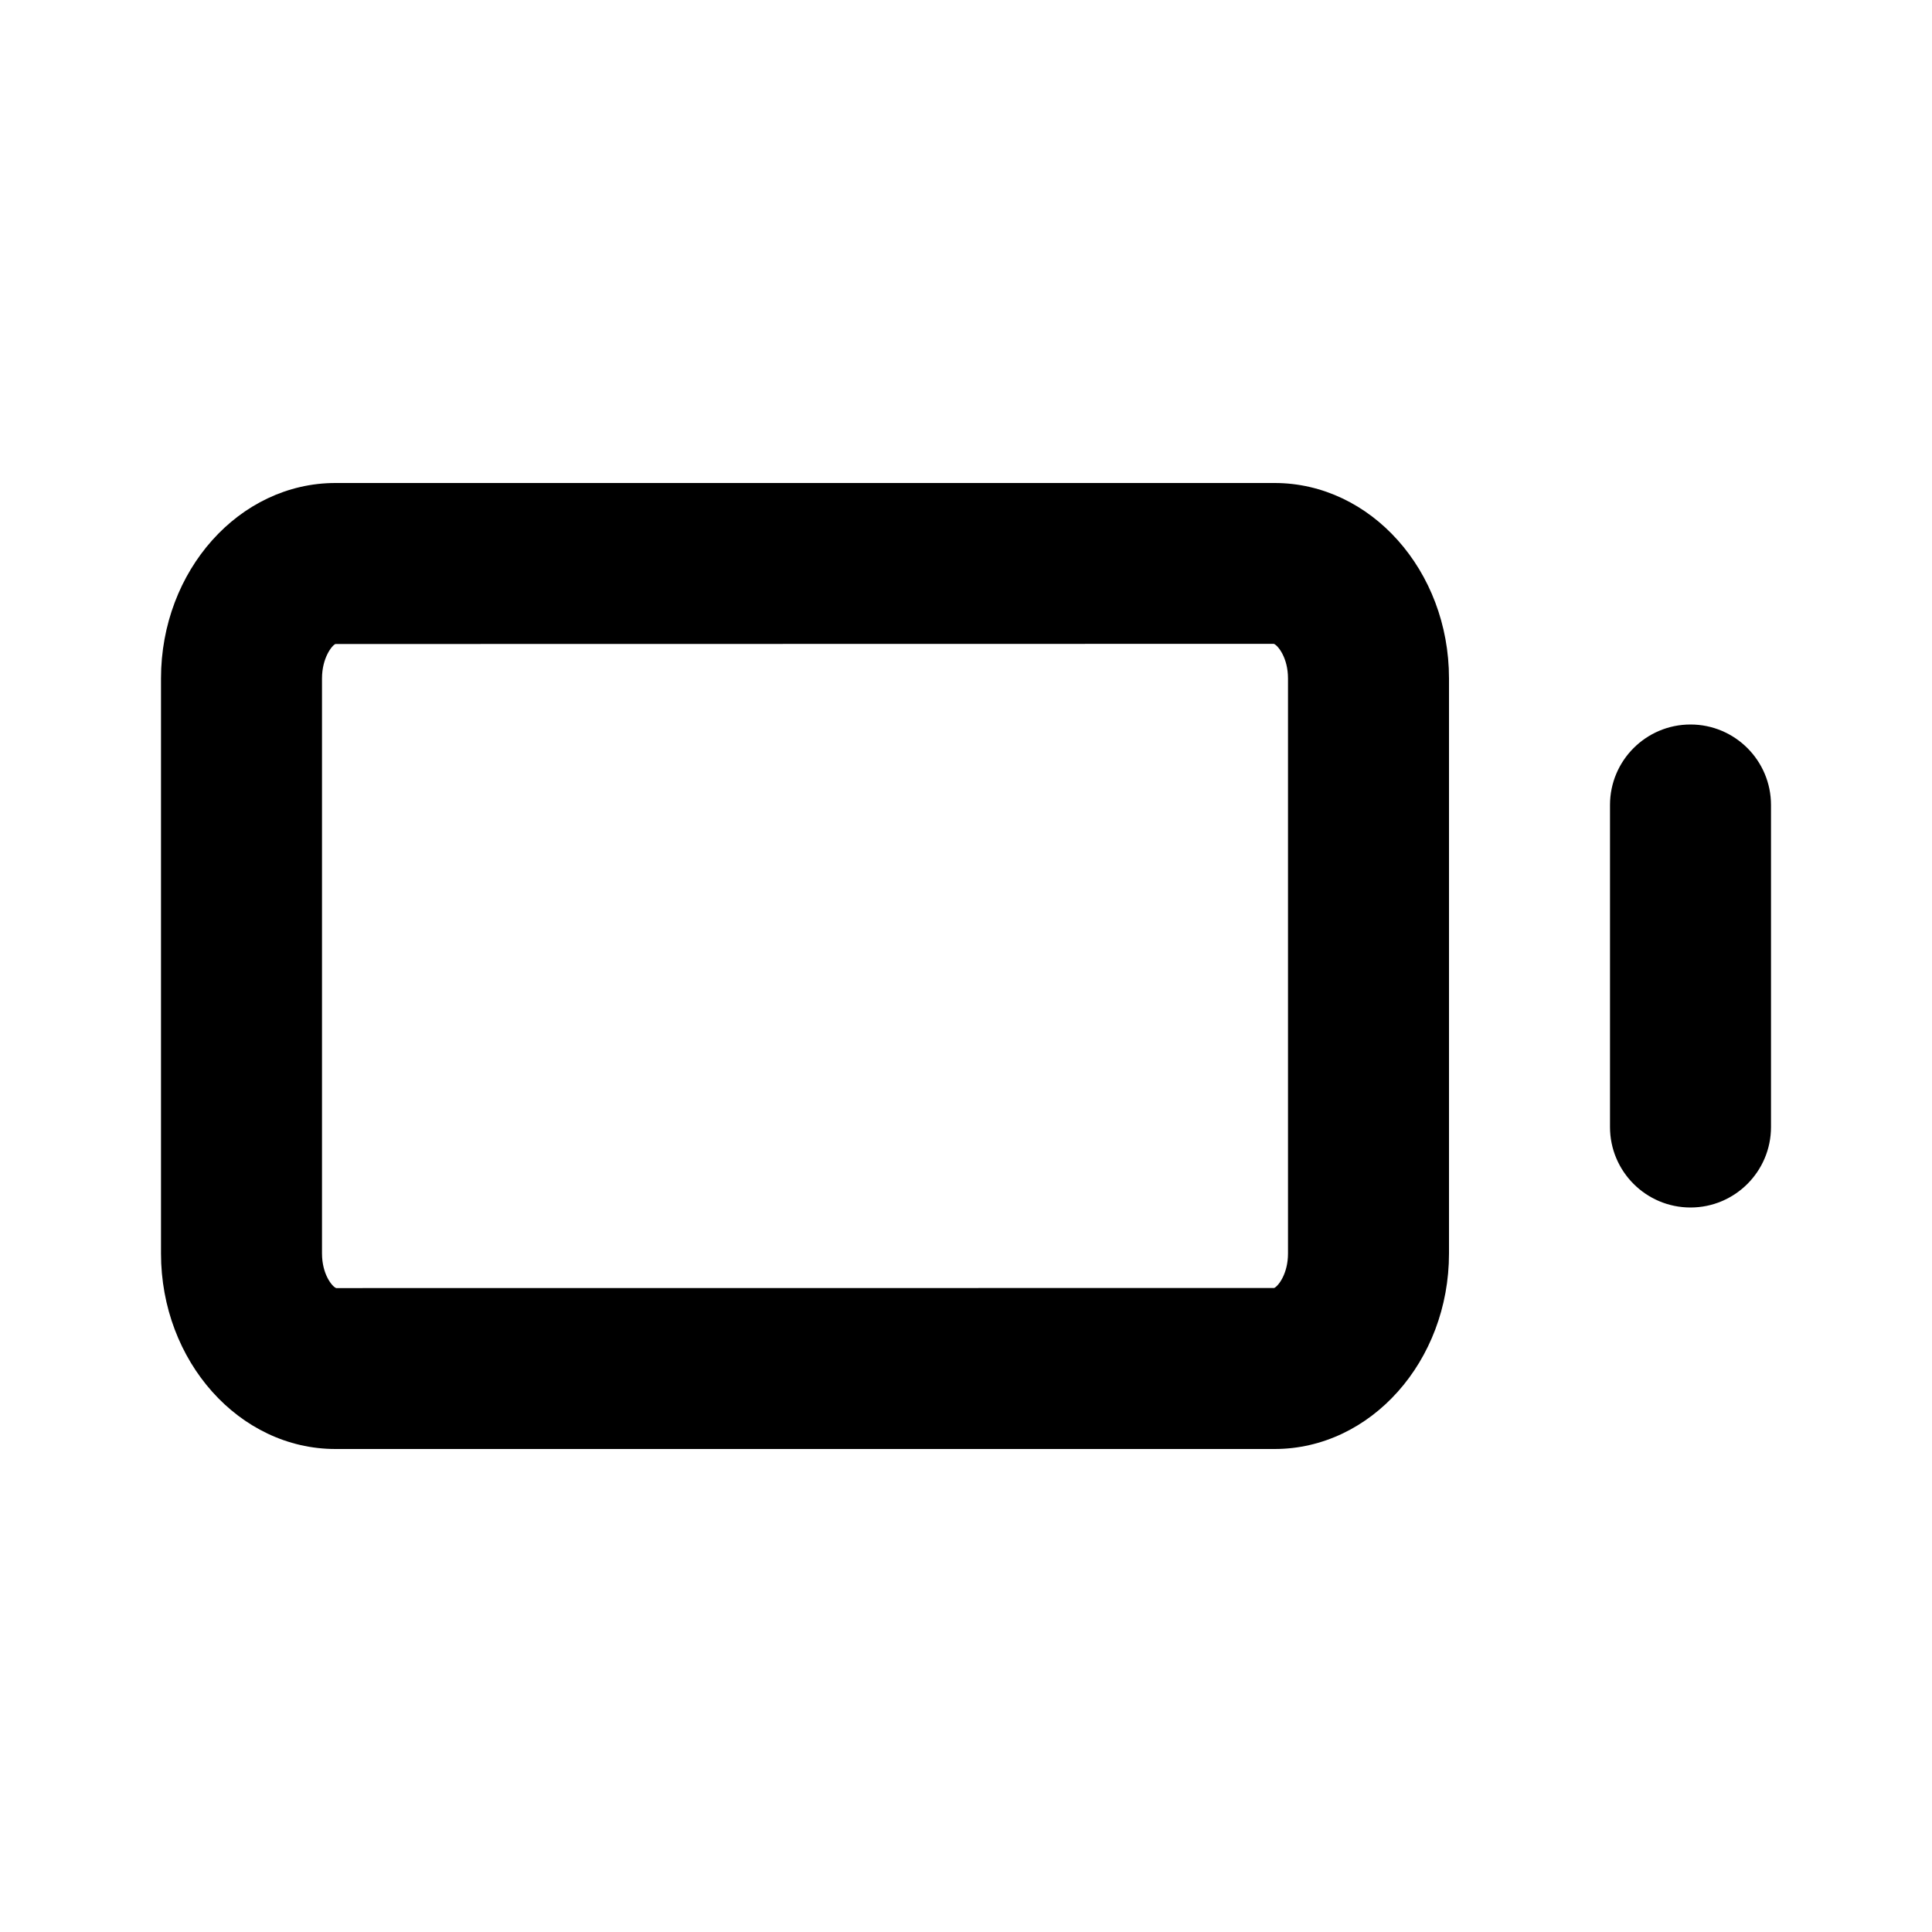<svg width="24" height="24" viewBox="0 0 24 24" fill="none" xmlns="http://www.w3.org/2000/svg">
<g id="Icon/Outline/battery">
<path id="Mask" fill-rule="evenodd" clip-rule="evenodd" d="M15.828 16C15.879 15.977 16 15.824 16 15.571V8.428C16 8.17 15.874 8.016 15.824 7.998L4.167 8C4.126 8.016 4 8.17 4 8.428V15.571C4 15.829 4.126 15.983 4.176 16.001L15.828 16ZM4.167 6H15.833C17.028 6 18 7.089 18 8.428V15.571C18 16.91 17.028 18 15.833 18H4.167C2.972 18 2 16.91 2 15.571V8.428C2 7.089 2.972 6 4.167 6ZM20 10C20 9.448 20.448 9 21 9C21.552 9 22 9.448 22 10V14C22 14.552 21.552 15 21 15C20.448 15 20 14.552 20 14V10Z" fill="#000000"/>
</g>
</svg>
